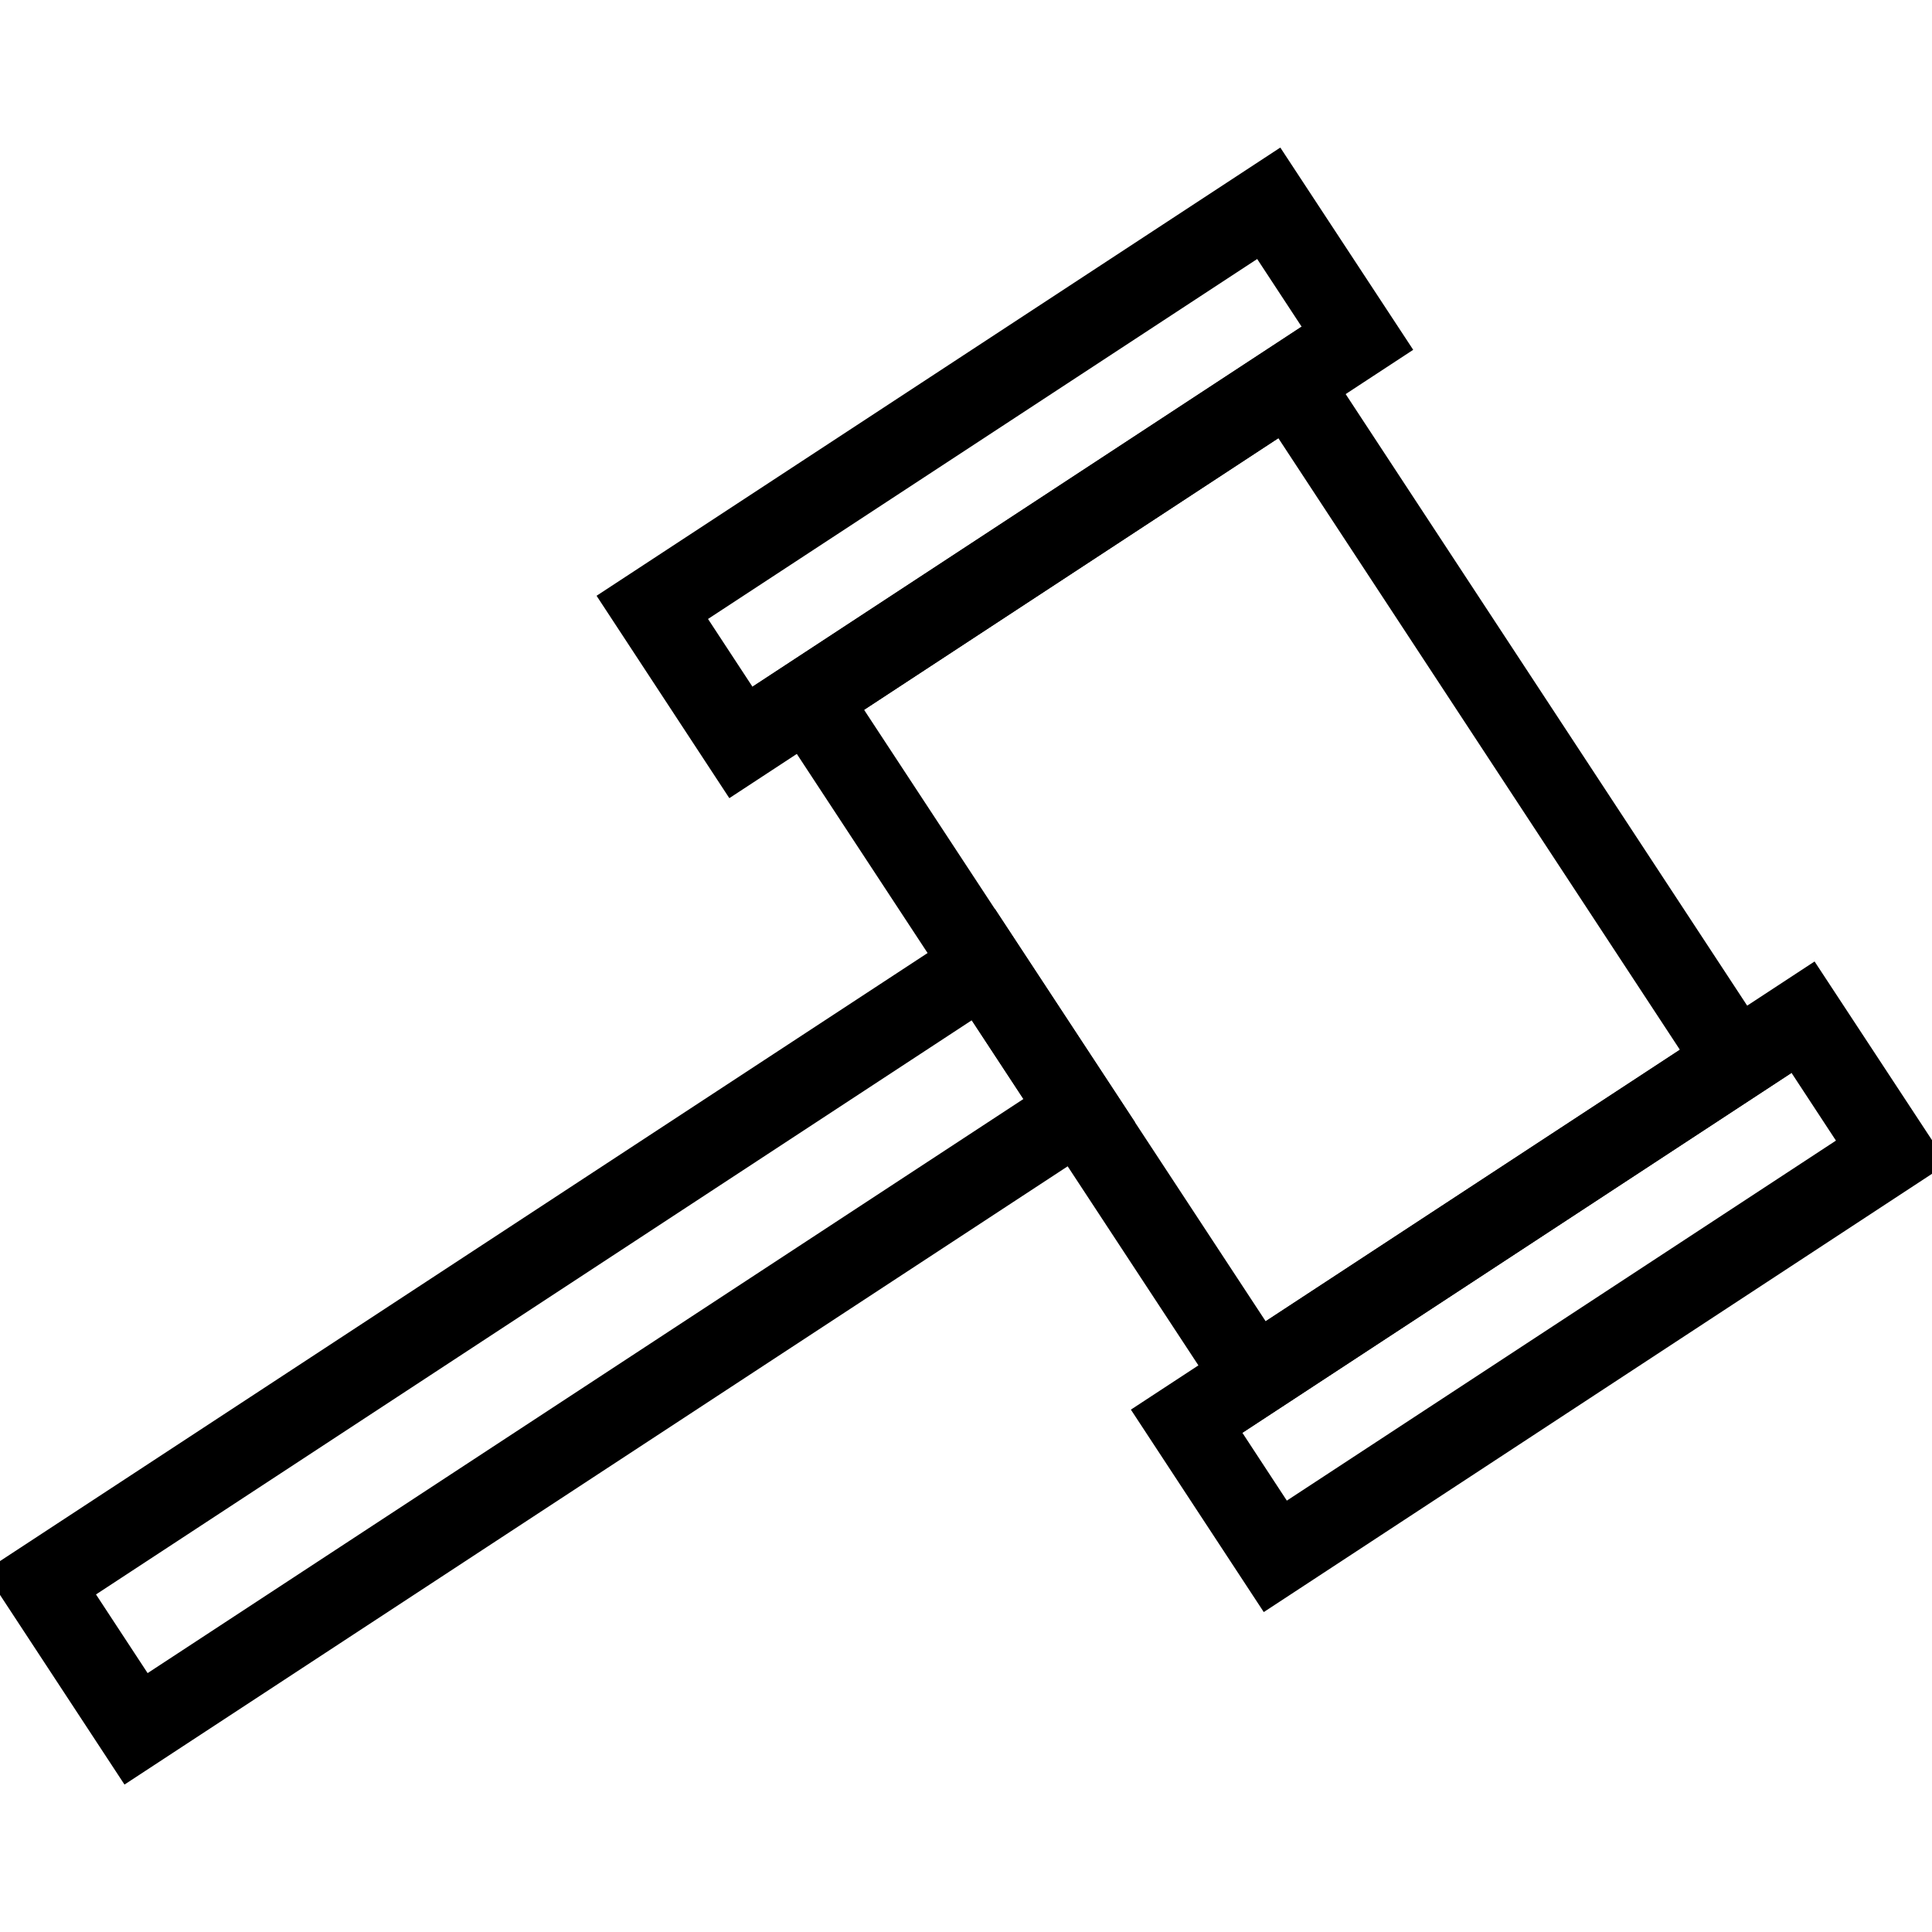 <svg width="32" height="32" viewBox="0 0 32 32" fill="none" xmlns="http://www.w3.org/2000/svg">
<g clip-path="url(#clip0)">
<path d="M20.581 23.729L12.466 11.373L21.556 5.412L29.671 17.772L20.581 23.729ZM14.312 11.757L20.963 21.884L27.824 17.387L21.173 7.257L14.312 11.757Z" fill="black"/>
<path d="M20.932 26.701L18.731 23.348L30.055 15.925L32.256 19.274L20.932 26.701ZM20.578 23.732L21.314 24.855L30.409 18.892L29.673 17.77L20.578 23.732Z" fill="black"/>
<path d="M12.08 13.22L9.881 9.868L21.206 2.444L23.407 5.794L12.08 13.22ZM11.727 10.252L12.463 11.374L21.559 5.411L20.823 4.29L11.727 10.252Z" fill="black"/>
<path d="M2.062 29.558L-0.257 26.025L16.479 15.054L18.799 18.587L2.062 29.558ZM1.59 26.409L2.445 27.712L16.951 18.203L16.095 16.899L1.59 26.409Z" fill="black"/>
</g>
<defs>
<clipPath id="clip0">
<rect width="32" height="32" fill="white"/>
</clipPath>
</defs>
</svg>
